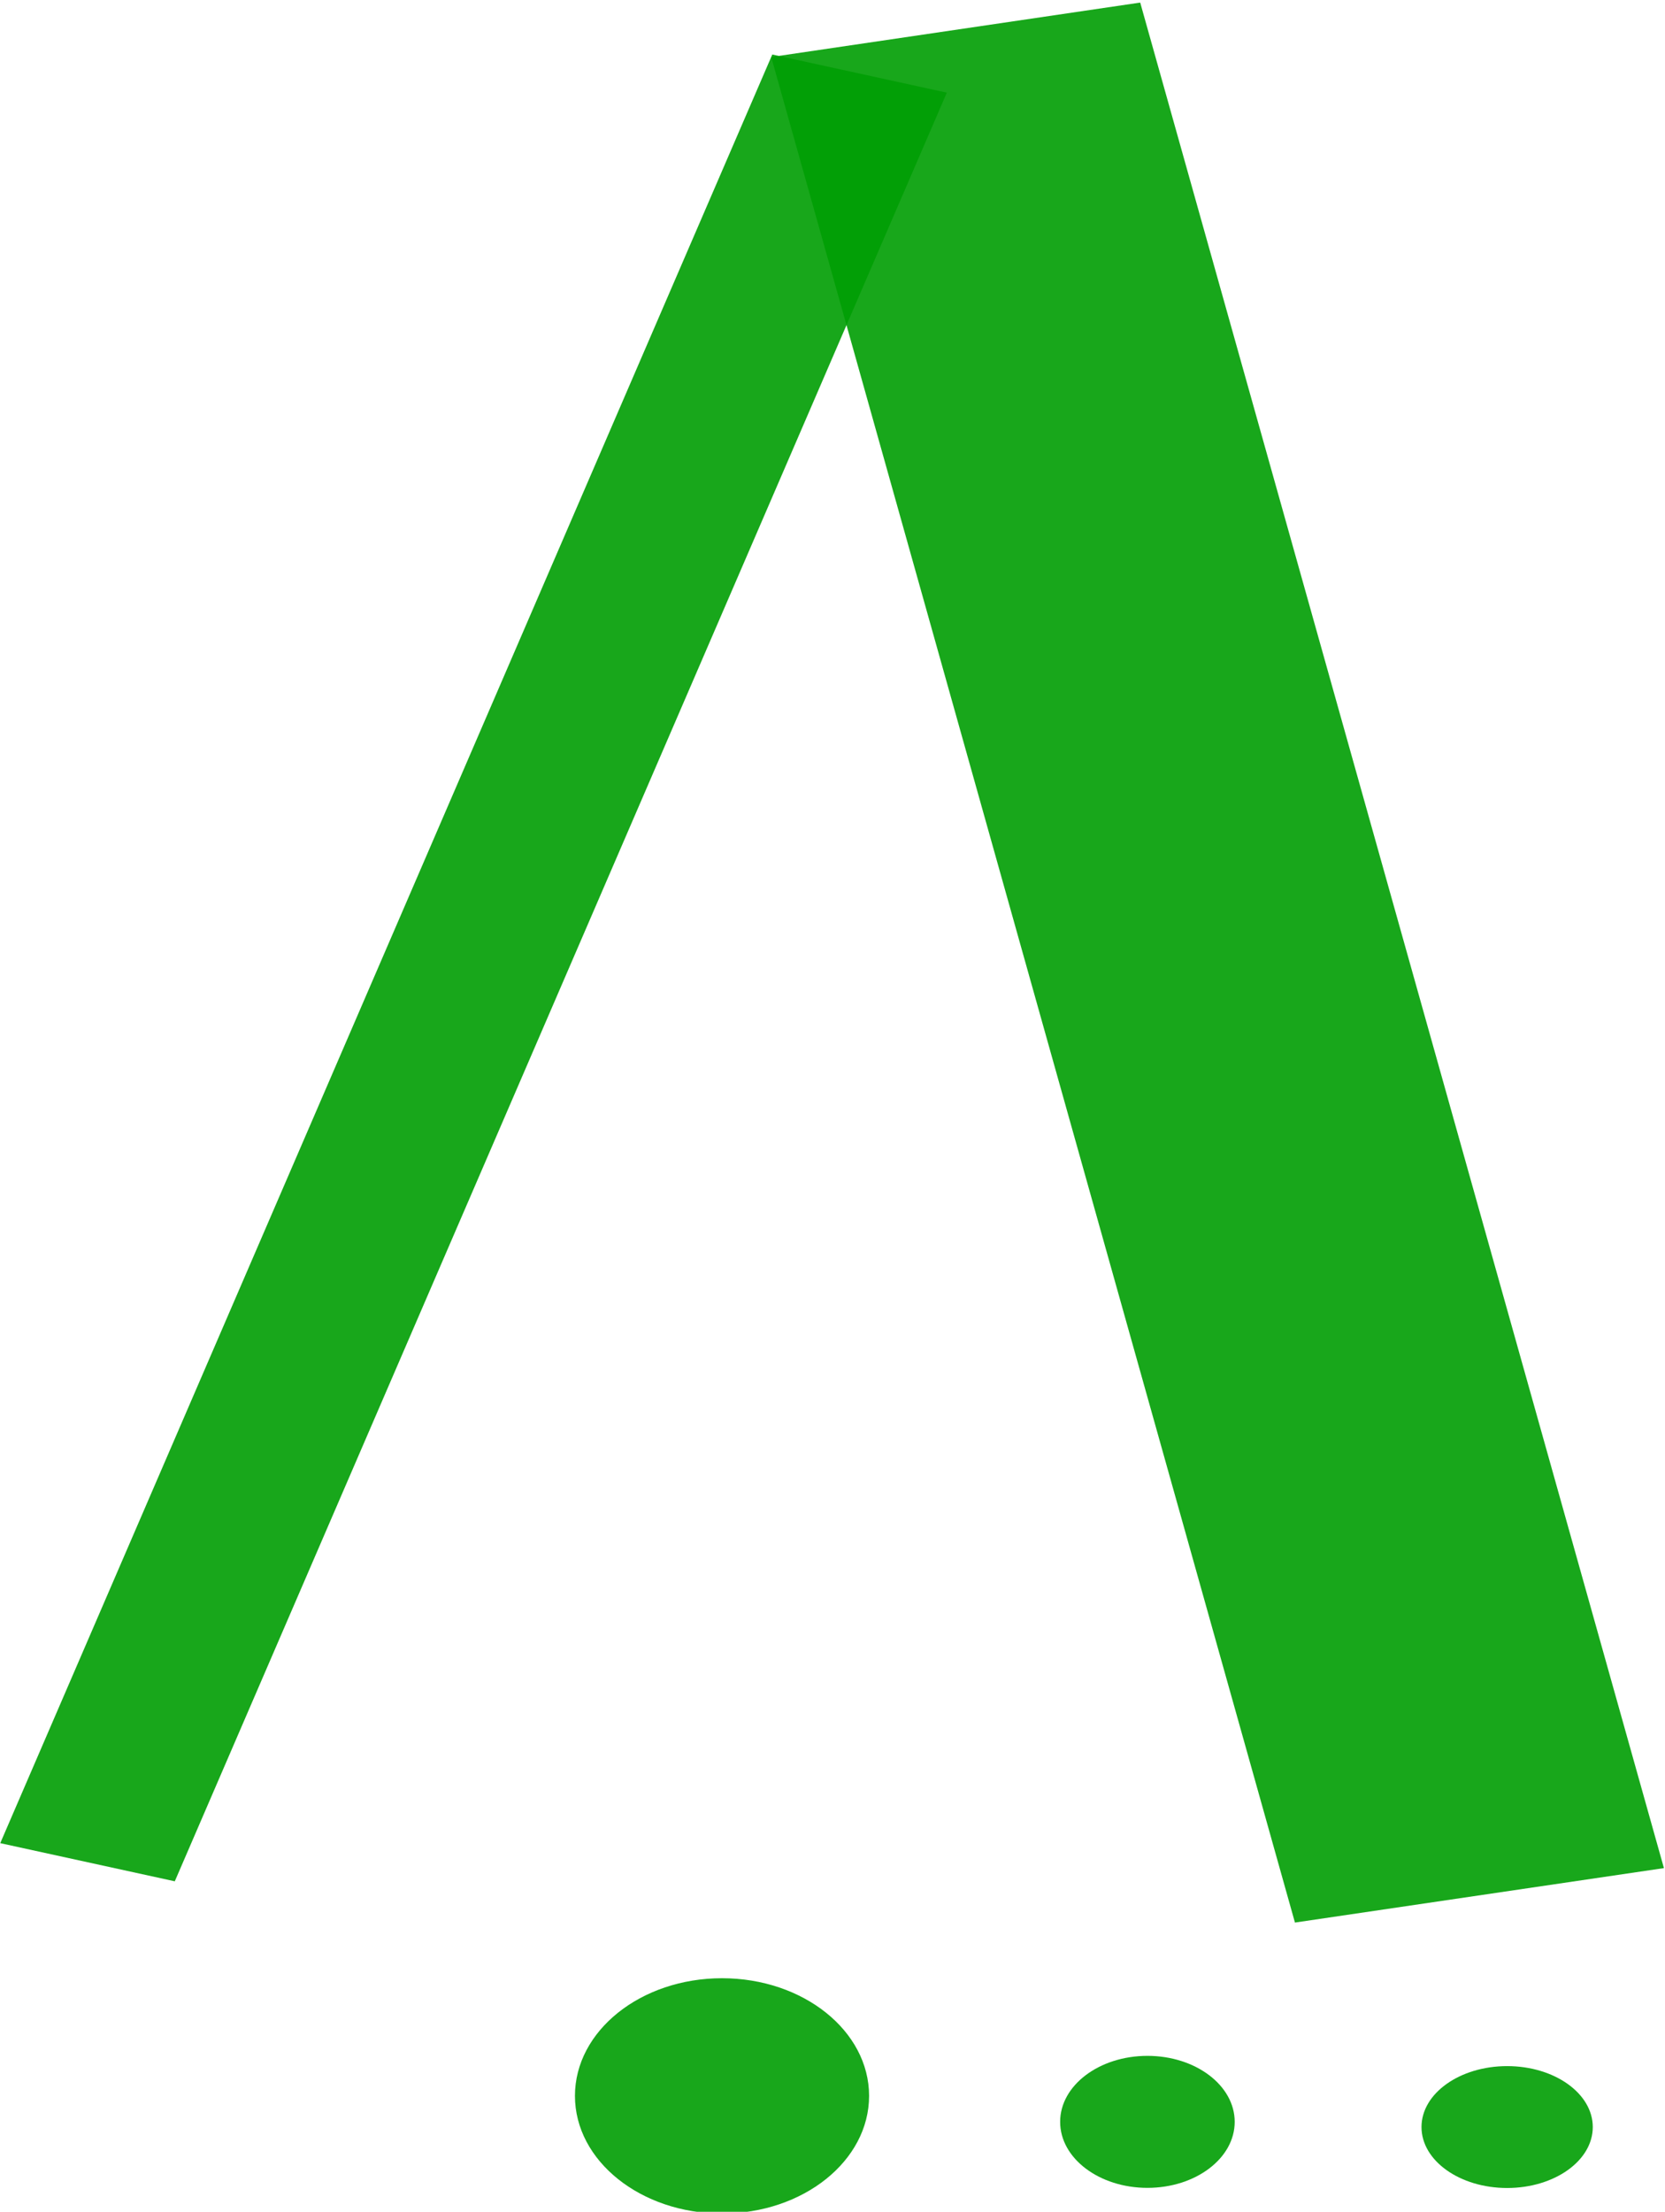 <?xml version="1.0" encoding="UTF-8" standalone="no"?>
<!-- Created with Inkscape (http://www.inkscape.org/) -->

<svg
   xmlns:dc="http://purl.org/dc/elements/1.1/"
   xmlns:cc="http://creativecommons.org/ns#"
   xmlns:rdf="http://www.w3.org/1999/02/22-rdf-syntax-ns#"
   xmlns:svg="http://www.w3.org/2000/svg"
   xmlns="http://www.w3.org/2000/svg"
   xmlns:sodipodi="http://sodipodi.sourceforge.net/DTD/sodipodi-0.dtd"
   xmlns:inkscape="http://www.inkscape.org/namespaces/inkscape"
   width="33.147mm"
   height="44.015mm"
   viewBox="0 0 33.147 44.015"
   version="1.1"
   id="svg8"
   sodipodi:docname="coniferas.svg"
   inkscape:version="0.92.3 (2405546, 2018-03-11)">
  <defs
     id="defs2" />
  <sodipodi:namedview
     id="base"
     pagecolor="#ffffff"
     bordercolor="#666666"
     borderopacity="1.0"
     inkscape:pageopacity="0.0"
     inkscape:pageshadow="2"
     inkscape:zoom="0.9899495"
     inkscape:cx="-256.49627"
     inkscape:cy="134.17312"
     inkscape:document-units="mm"
     inkscape:current-layer="layer1"
     showgrid="false"
     inkscape:snap-nodes="true"
     inkscape:window-width="1536"
     inkscape:window-height="752"
     inkscape:window-x="0"
     inkscape:window-y="0"
     inkscape:window-maximized="1"
     fit-margin-top="0"
     fit-margin-left="0"
     fit-margin-right="0"
     fit-margin-bottom="0" />
  <g
     inkscape:label="Layer 1"
     inkscape:groupmode="layer"
     id="layer1"
     transform="translate(-63.742,-68.927)">
    <g
       id="g1175"
       transform="matrix(0.544,0,0,0.387,34.534,9.789)">
      <rect
         transform="rotate(17.076)"
         inkscape:transform-center-y="17.301083"
         inkscape:transform-center-x="-22.644966"
         y="124.689"
         x="124.035"
         height="96.217"
         width="6.682"
         id="rect880"
         style="opacity:1;fill:#009e04;fill-opacity:0.906;stroke:none;stroke-width:0.265;stroke-miterlimit:4;stroke-dasharray:none;stroke-dashoffset:0;stroke-opacity:0.906" />
      <rect
         transform="matrix(0.979,-0.203,0.196,0.981,0,0)"
         y="169.07"
         x="49.823"
         height="97.787"
         width="13.793"
         id="rect880-7"
         style="opacity:1;fill:#009e04;fill-opacity:0.906;stroke:none;stroke-width:0.384;stroke-miterlimit:4;stroke-dasharray:none;stroke-dashoffset:0;stroke-opacity:0.906" />
      <ellipse
         ry="6.05"
         rx="5.382"
         cy="260.585"
         cx="80.114"
         id="path951"
         style="opacity:1;fill:#009e04;fill-opacity:0.906;stroke:none;stroke-width:0.326;stroke-miterlimit:4;stroke-dasharray:none;stroke-dashoffset:0;stroke-opacity:0.906" />
      <ellipse
         ry="3.394"
         rx="3.194"
         cy="261.921"
         cx="95.682"
         id="path953"
         style="opacity:1;fill:#009e04;fill-opacity:0.906;stroke:none;stroke-width:0.292;stroke-miterlimit:4;stroke-dasharray:none;stroke-dashoffset:0;stroke-opacity:0.906" />
      <circle
         r="3.134"
         cy="262.188"
         cx="108.846"
         id="path953-5"
         style="opacity:1;fill:#009e04;fill-opacity:0.906;stroke:none;stroke-width:0.278;stroke-miterlimit:4;stroke-dasharray:none;stroke-dashoffset:0;stroke-opacity:0.906" />
    </g>
  </g>
</svg>
